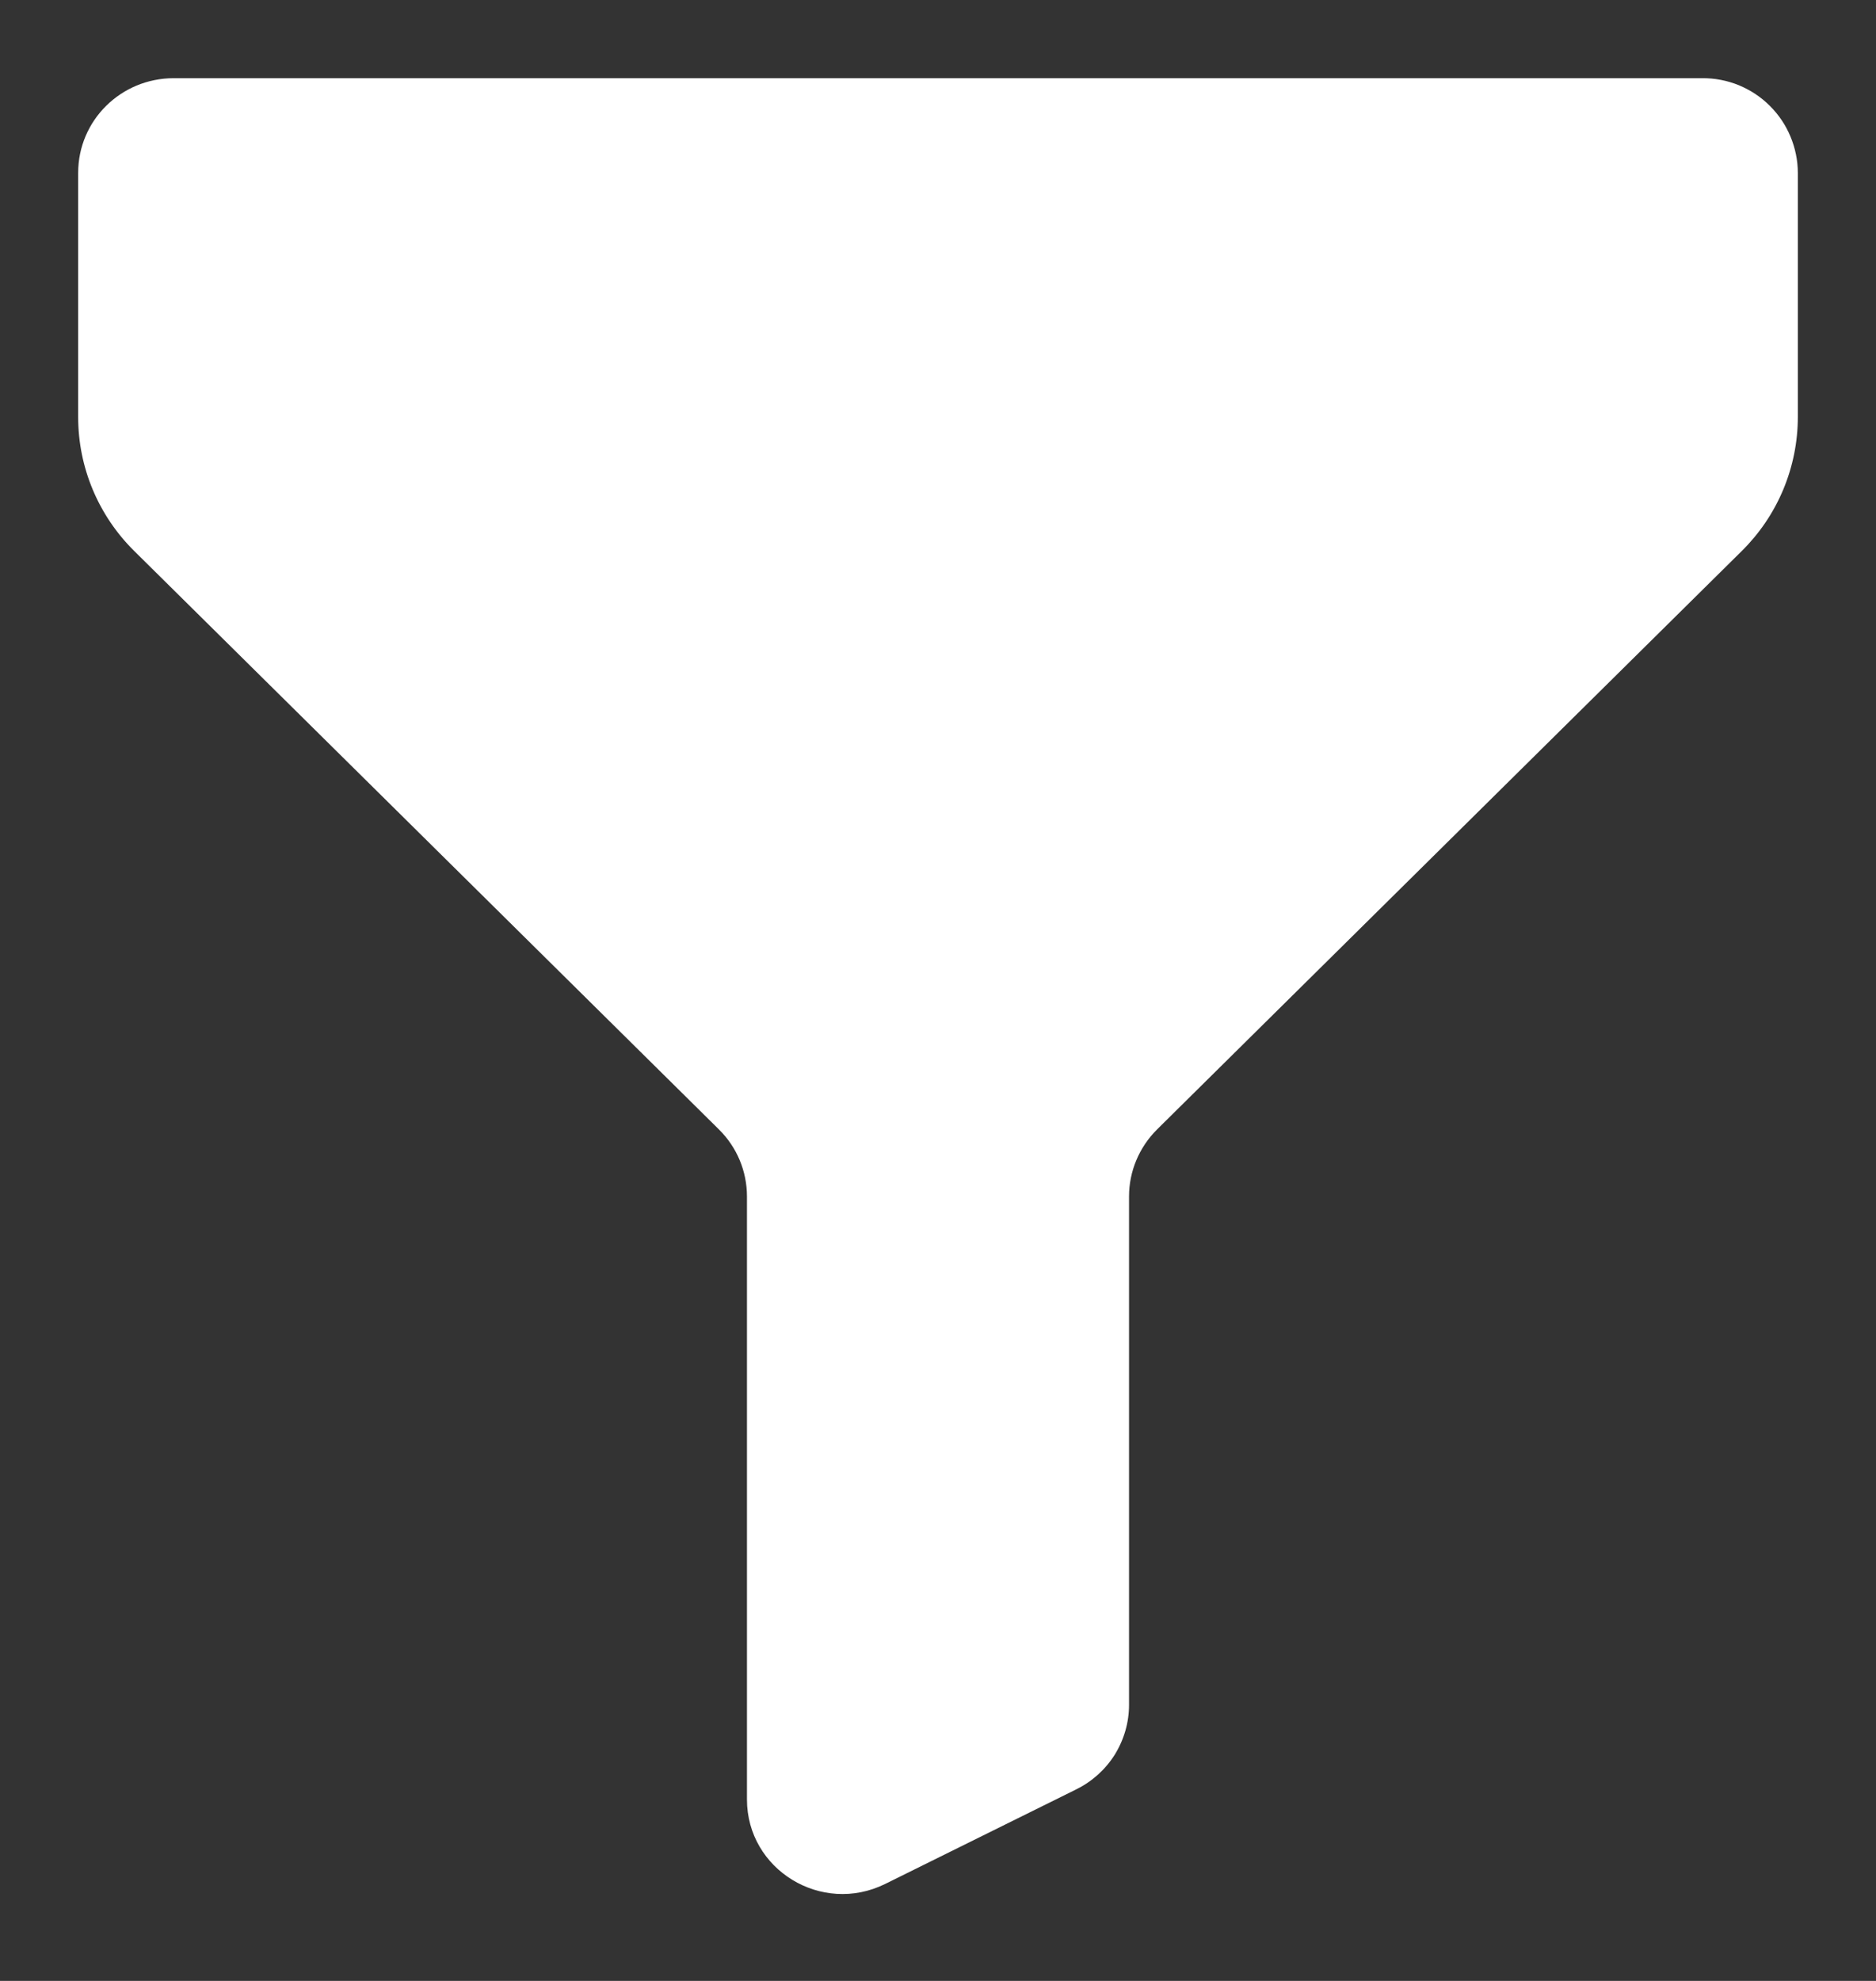 <svg width="18" height="19" viewBox="0 0 18 19" fill="none" xmlns="http://www.w3.org/2000/svg">
<rect x="0" y="0" width="18" height="19" fill="#333333" stroke="none"/>
<path d="M10.326 17.163C10.478 17.088 10.606 16.973 10.696 16.83C10.785 16.686 10.833 16.521 10.833 16.352V11.475C10.833 11.235 10.93 11.004 11.102 10.833L16.713 5.284C16.883 5.116 17.018 4.916 17.11 4.696C17.202 4.476 17.25 4.239 17.25 4.001V1.658C17.25 1.538 17.225 1.419 17.179 1.309C17.133 1.198 17.065 1.098 16.98 1.014C16.895 0.929 16.794 0.863 16.683 0.817C16.572 0.772 16.453 0.749 16.333 0.75H1.667C1.16 0.75 0.75 1.155 0.75 1.658V4.001C0.75 4.482 0.943 4.944 1.287 5.284L6.898 10.833C6.983 10.917 7.051 11.017 7.097 11.127C7.143 11.237 7.167 11.356 7.167 11.475V17.259C7.167 17.933 7.883 18.371 8.493 18.07L10.326 17.163Z" fill="white"/>
</svg>
